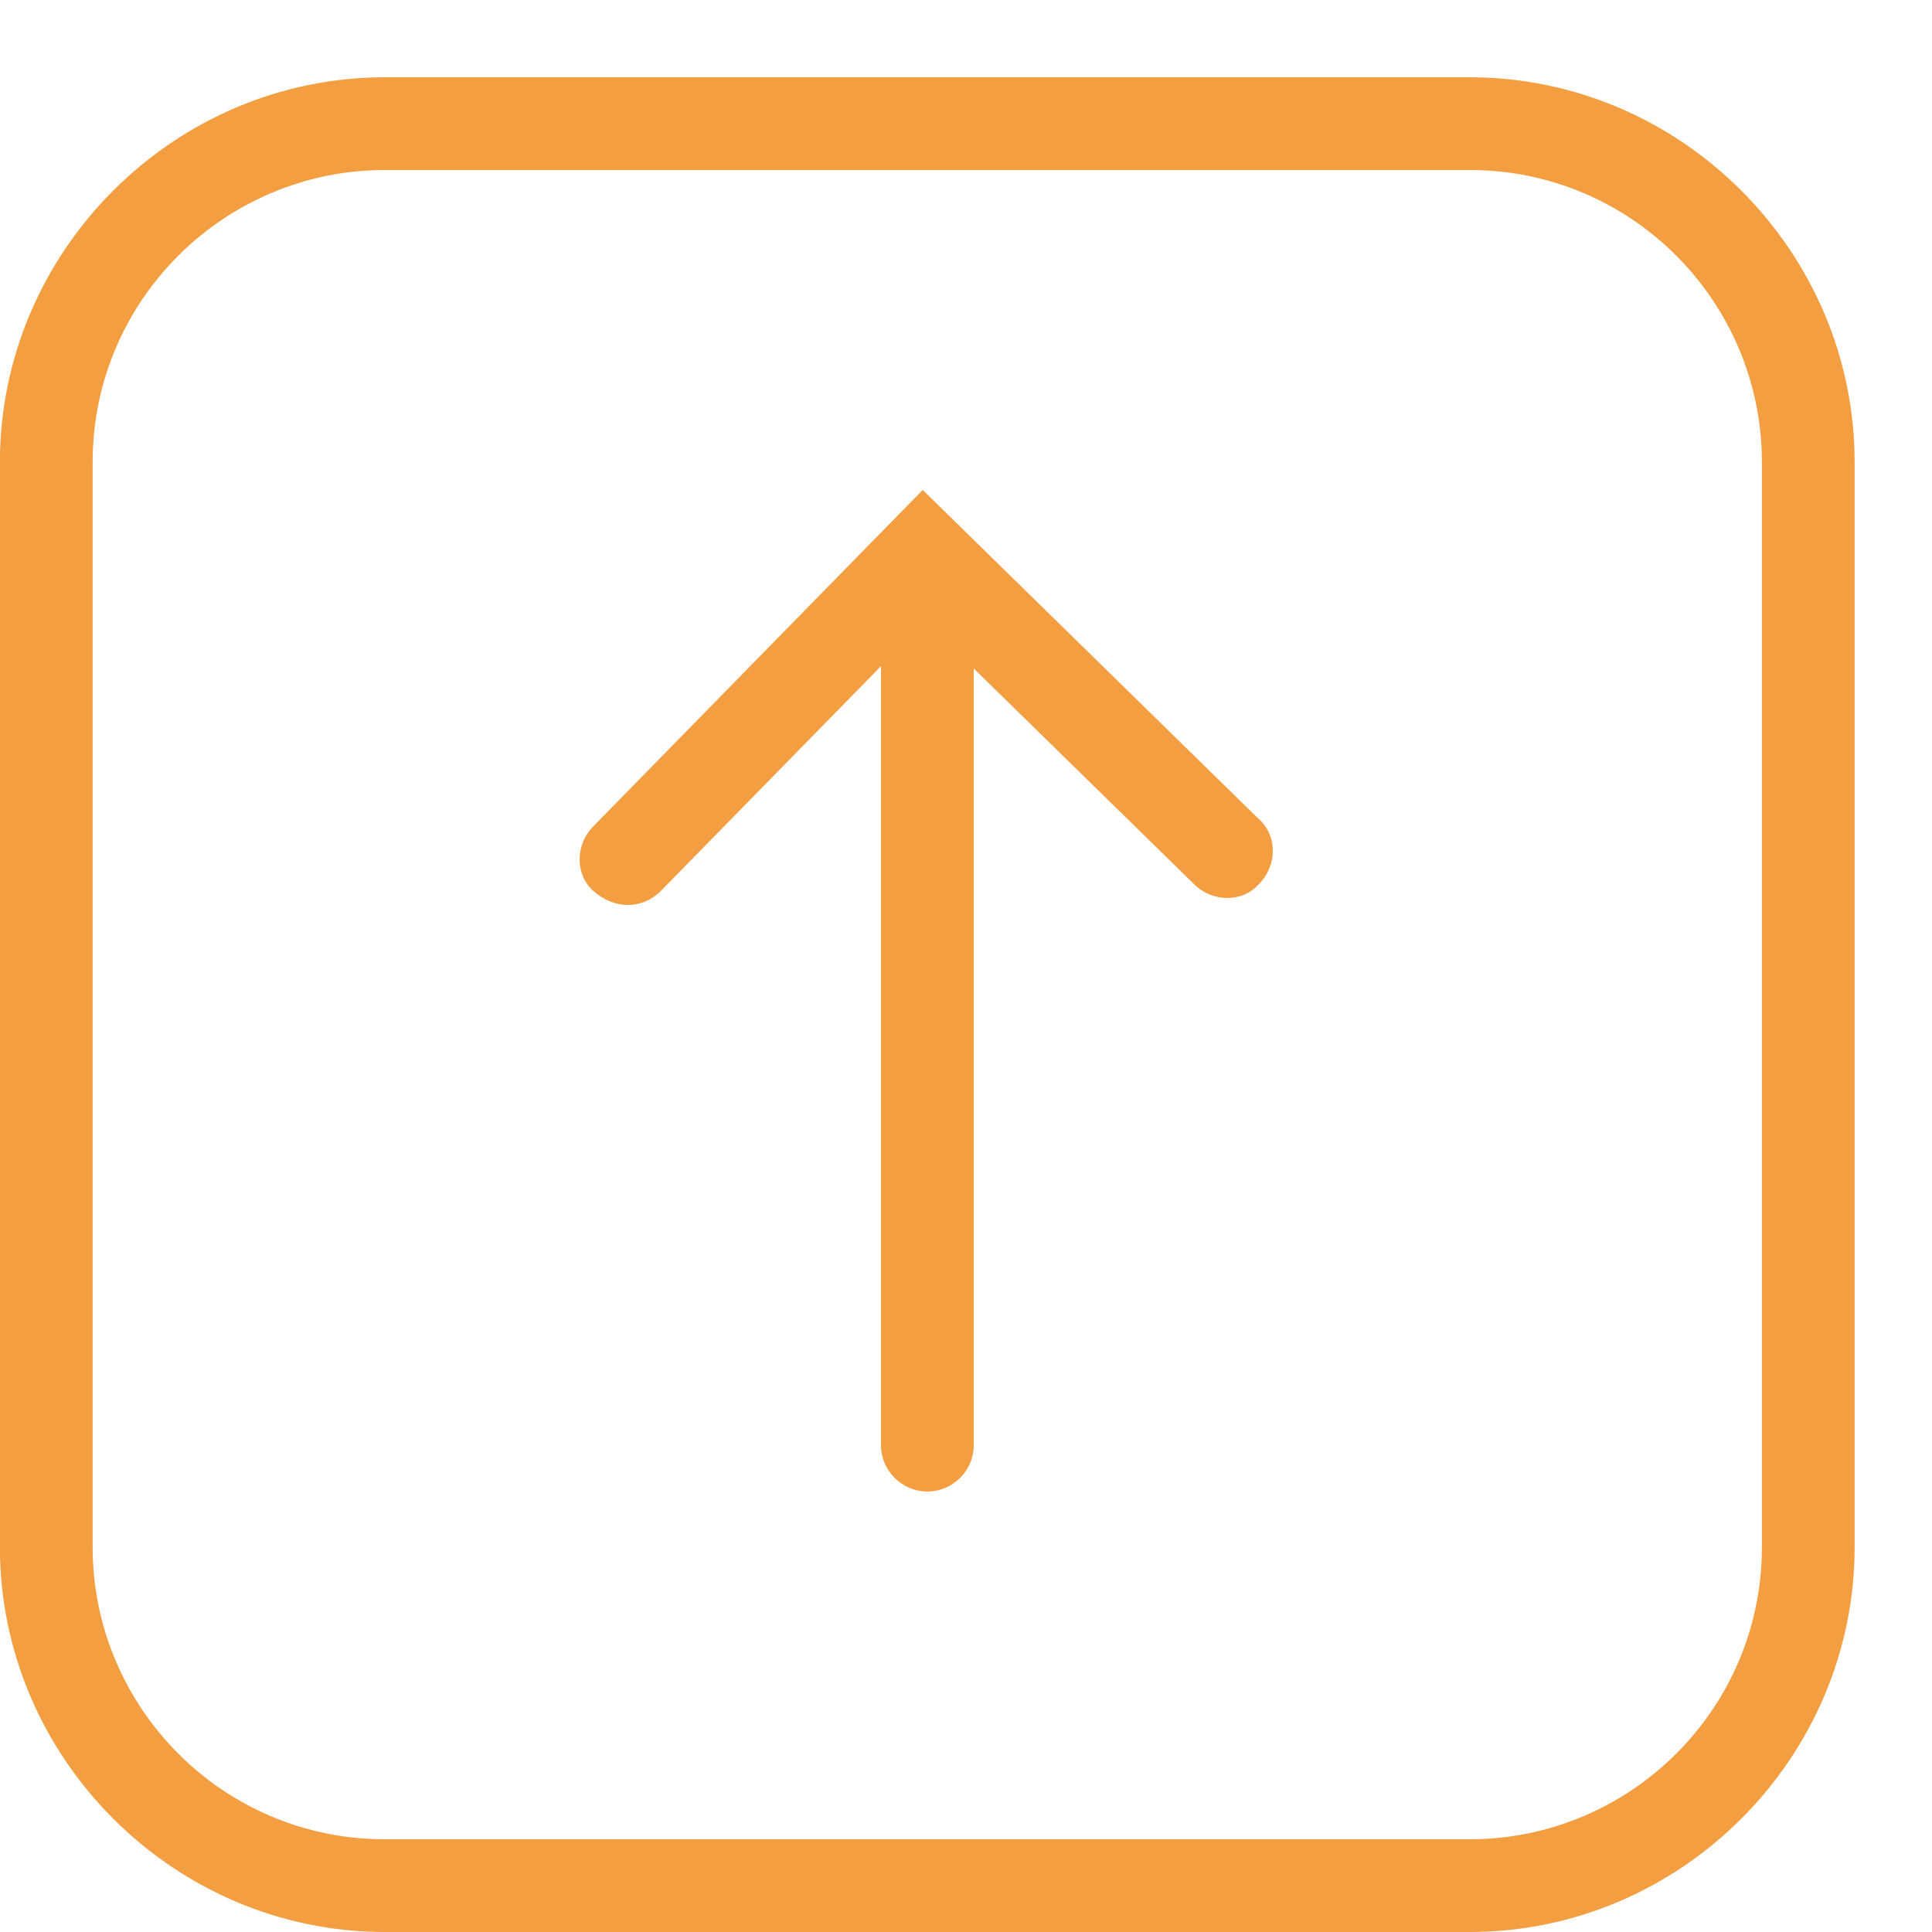 <svg width="20" height="20" viewBox="0 0 20 20" fill="none" xmlns="http://www.w3.org/2000/svg">
<path d="M6.84 9.224L9.12 6.896L9.12 14.96C9.12 15.224 9.336 15.44 9.6 15.44C9.864 15.44 10.08 15.224 10.08 14.96L10.08 6.92L12.36 9.152C12.552 9.344 12.864 9.344 13.032 9.152C13.224 8.96 13.224 8.648 13.032 8.48L9.552 5.072L6.144 8.552C5.952 8.744 5.952 9.056 6.144 9.224C6.36 9.416 6.648 9.416 6.84 9.224Z" fill="#F39E41"/>
<path d="M3.983 20L15.215 20C17.399 20 19.199 18.2 19.199 16.016L19.199 4.784C19.199 2.6 17.399 0.8 15.215 0.8L3.983 0.8C1.799 0.8 -0.001 2.6 -0.001 4.784L-0.001 16.016C-0.001 18.2 1.799 20 3.983 20L3.983 20ZM0.959 4.784C0.959 3.104 2.328 1.76 3.983 1.76L15.215 1.76C16.895 1.76 18.239 3.128 18.239 4.784L18.239 16.016C18.239 17.696 16.871 19.04 15.215 19.04L3.983 19.04C2.303 19.04 0.959 17.672 0.959 16.016L0.959 4.784Z" fill="#F39E41"/>
</svg>
